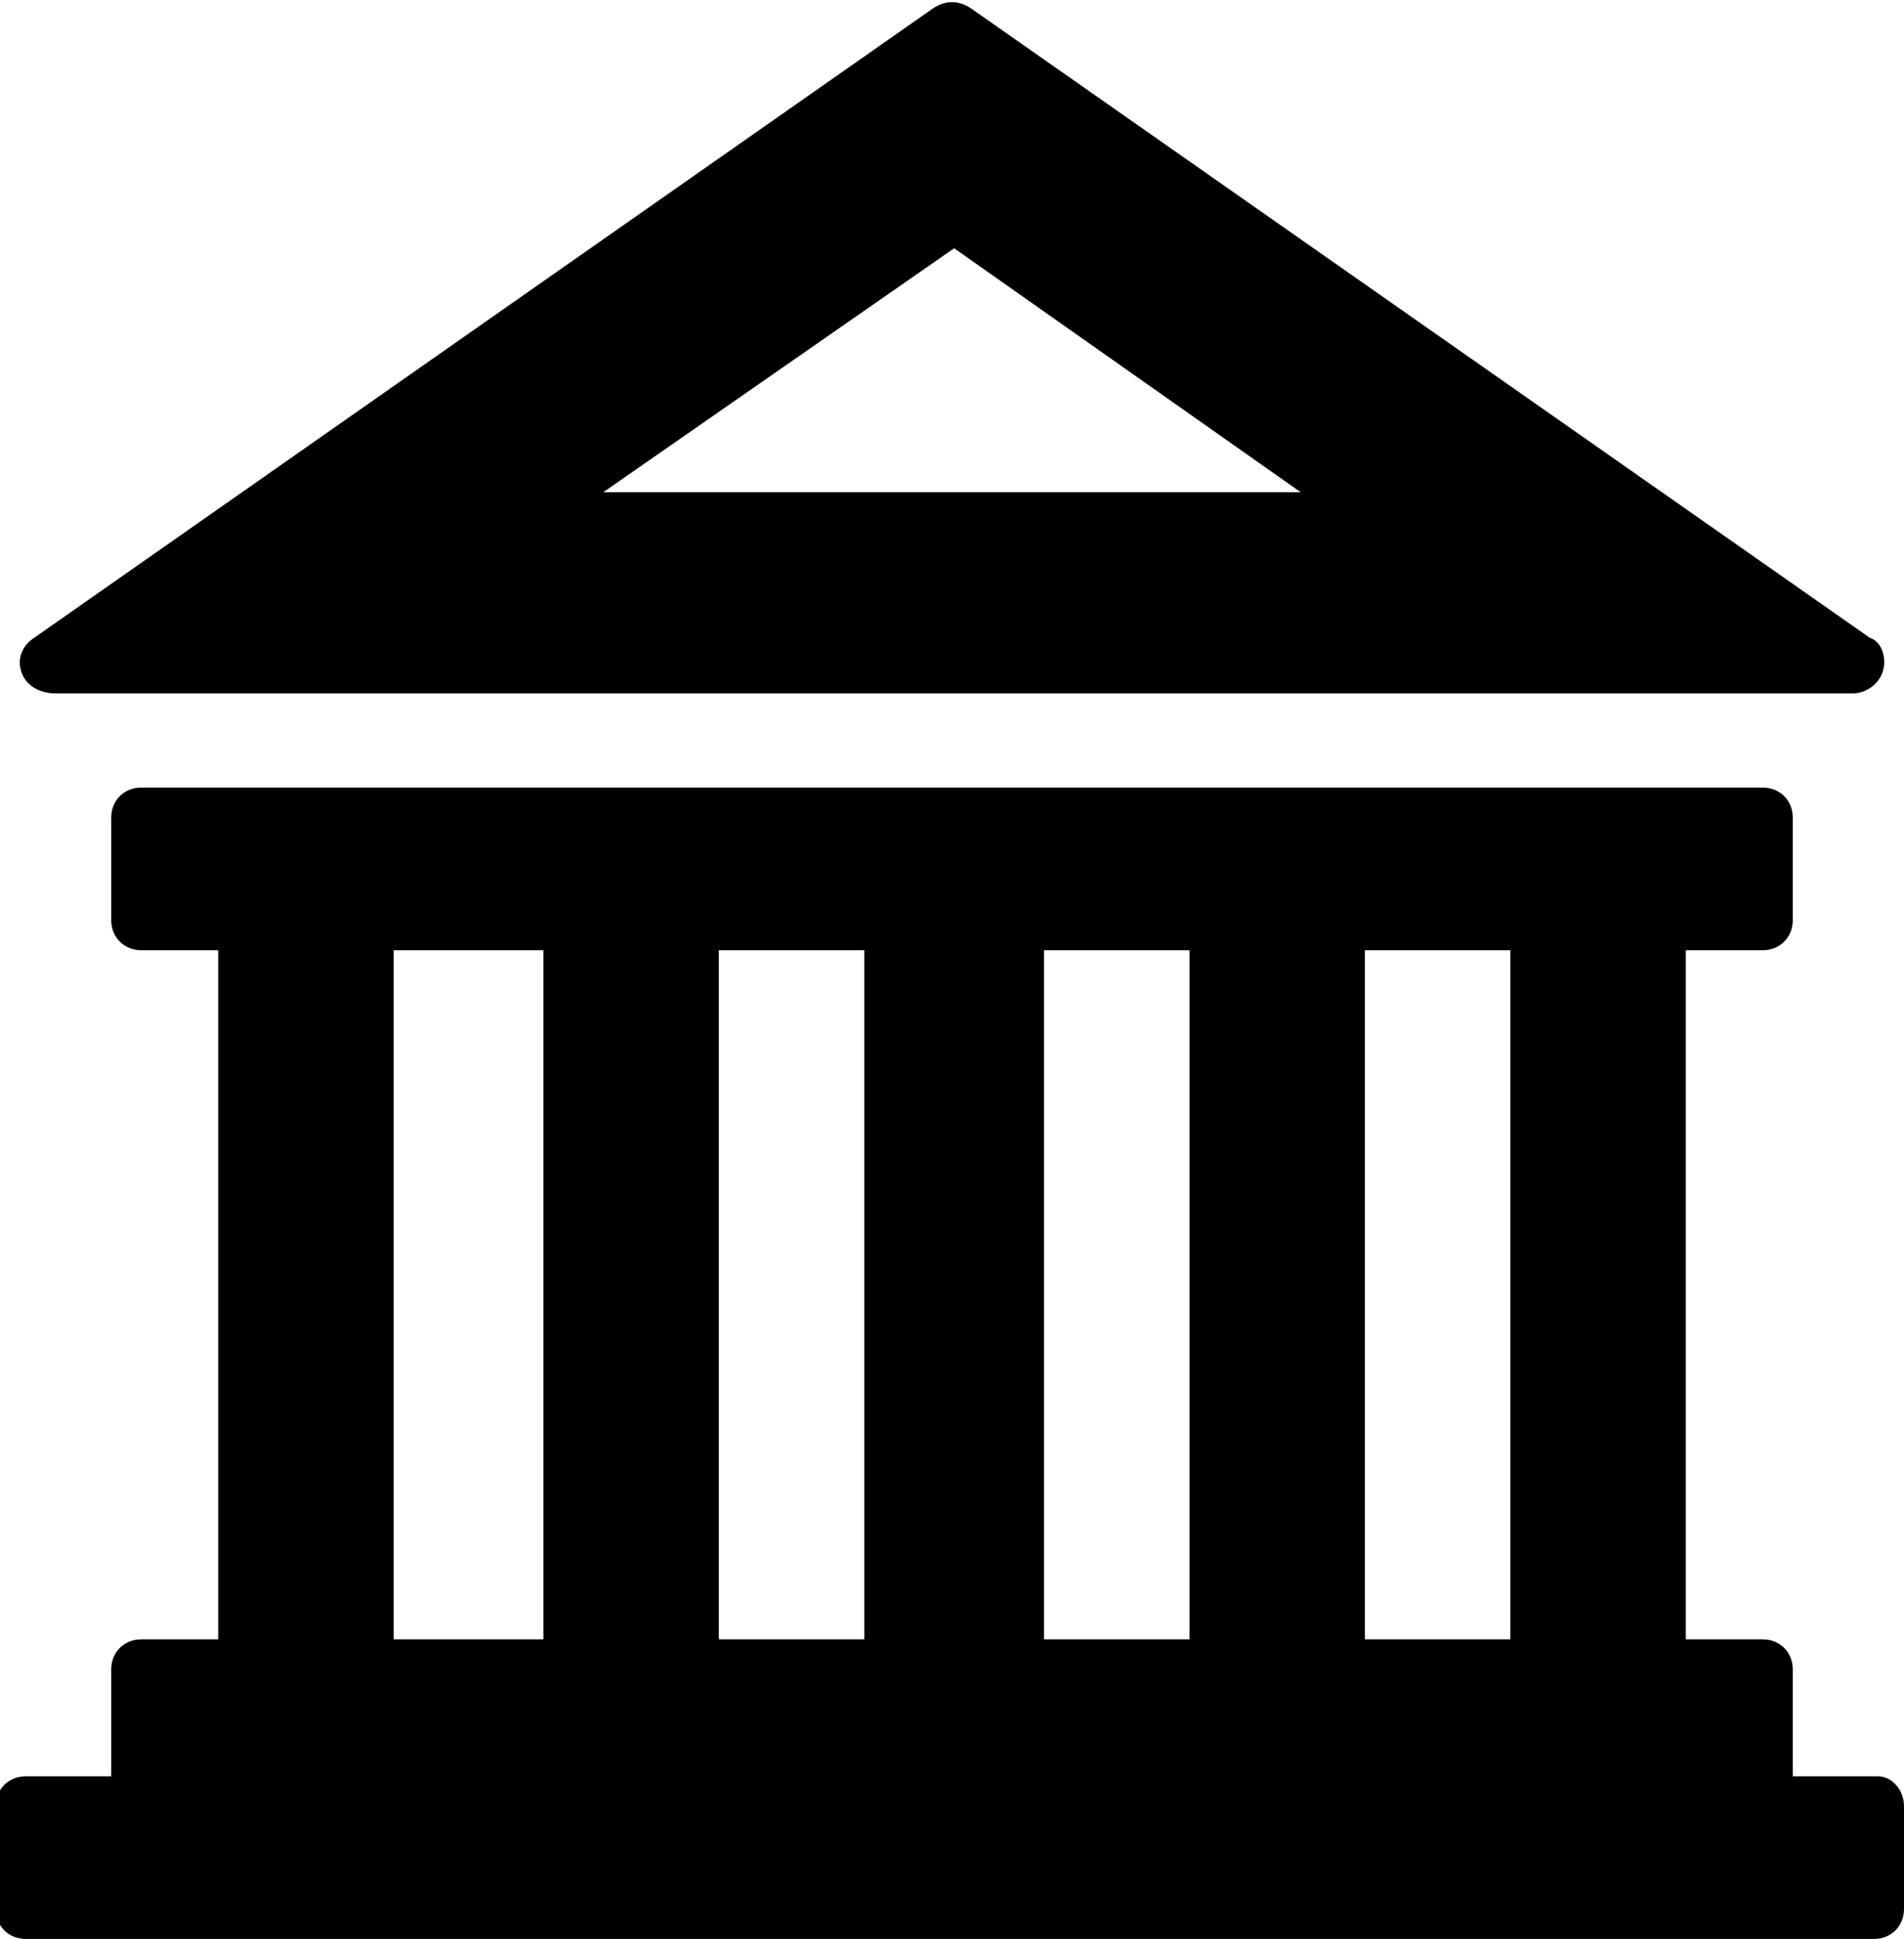 <?xml version="1.0" encoding="utf-8"?>
<!-- Generator: Adobe Illustrator 18.1.1, SVG Export Plug-In . SVG Version: 6.00 Build 0)  -->
<svg version="1.1" id="Layer_1" xmlns="http://www.w3.org/2000/svg" xmlns:xlink="http://www.w3.org/1999/xlink" x="0px" y="0px"
	 viewBox="0 0 44.5 45.3" enable-background="new 0 0 44.5 45.3" xml:space="preserve">
<g>
	<path d="M43.9,41.5h-2c0,0,0-0.1,0-0.1V39c0-0.4-0.3-0.7-0.7-0.7h-1.8V22.2c0,0,0,0,0,0h1.8c0.4,0,0.7-0.3,0.7-0.7v-2.4
		c0-0.4-0.3-0.7-0.7-0.7H3.3c-0.4,0-0.7,0.3-0.7,0.7v2.4c0,0.4,0.3,0.7,0.7,0.7h1.8c0,0,0,0,0,0v16.1H3.3c-0.4,0-0.7,0.3-0.7,0.7
		v2.4c0,0,0,0.1,0,0.1h-2c-0.4,0-0.7,0.3-0.7,0.7v2.4c0,0.4,0.3,0.7,0.7,0.7h43.2c0.4,0,0.7-0.3,0.7-0.7v-2.4
		C44.5,41.8,44.2,41.5,43.9,41.5z M12.7,22.2v16.1H9.2V22.2c0,0,0,0,0,0L12.7,22.2C12.7,22.2,12.7,22.2,12.7,22.2z M20.2,22.2v16.1
		h-3.4V22.2c0,0,0,0,0,0L20.2,22.2C20.2,22.2,20.2,22.2,20.2,22.2z M27.8,22.2v16.1h-3.4V22.2c0,0,0,0,0,0L27.8,22.2
		C27.8,22.2,27.8,22.2,27.8,22.2z M35.3,22.2v16.1h-3.4V22.2c0,0,0,0,0,0L35.3,22.2C35.3,22.2,35.3,22.2,35.3,22.2z M1.3,16.2h42
		c0.3,0,0.6-0.2,0.7-0.5c0.1-0.3,0-0.7-0.3-0.8l-21-14.7c-0.3-0.2-0.6-0.2-0.9,0l-21,14.7c-0.3,0.2-0.4,0.5-0.3,0.8
		C0.6,16,0.9,16.2,1.3,16.2z M22.3,5.8l8.1,5.7H14.1L22.3,5.8z"/>
</g>
<g>
</g>
<g>
</g>
<g>
</g>
<g>
</g>
<g>
</g>
<g>
</g>
<g>
</g>
<g>
</g>
<g>
</g>
<g>
</g>
<g>
</g>
<g>
</g>
<g>
</g>
<g>
</g>
<g>
</g>
</svg>
